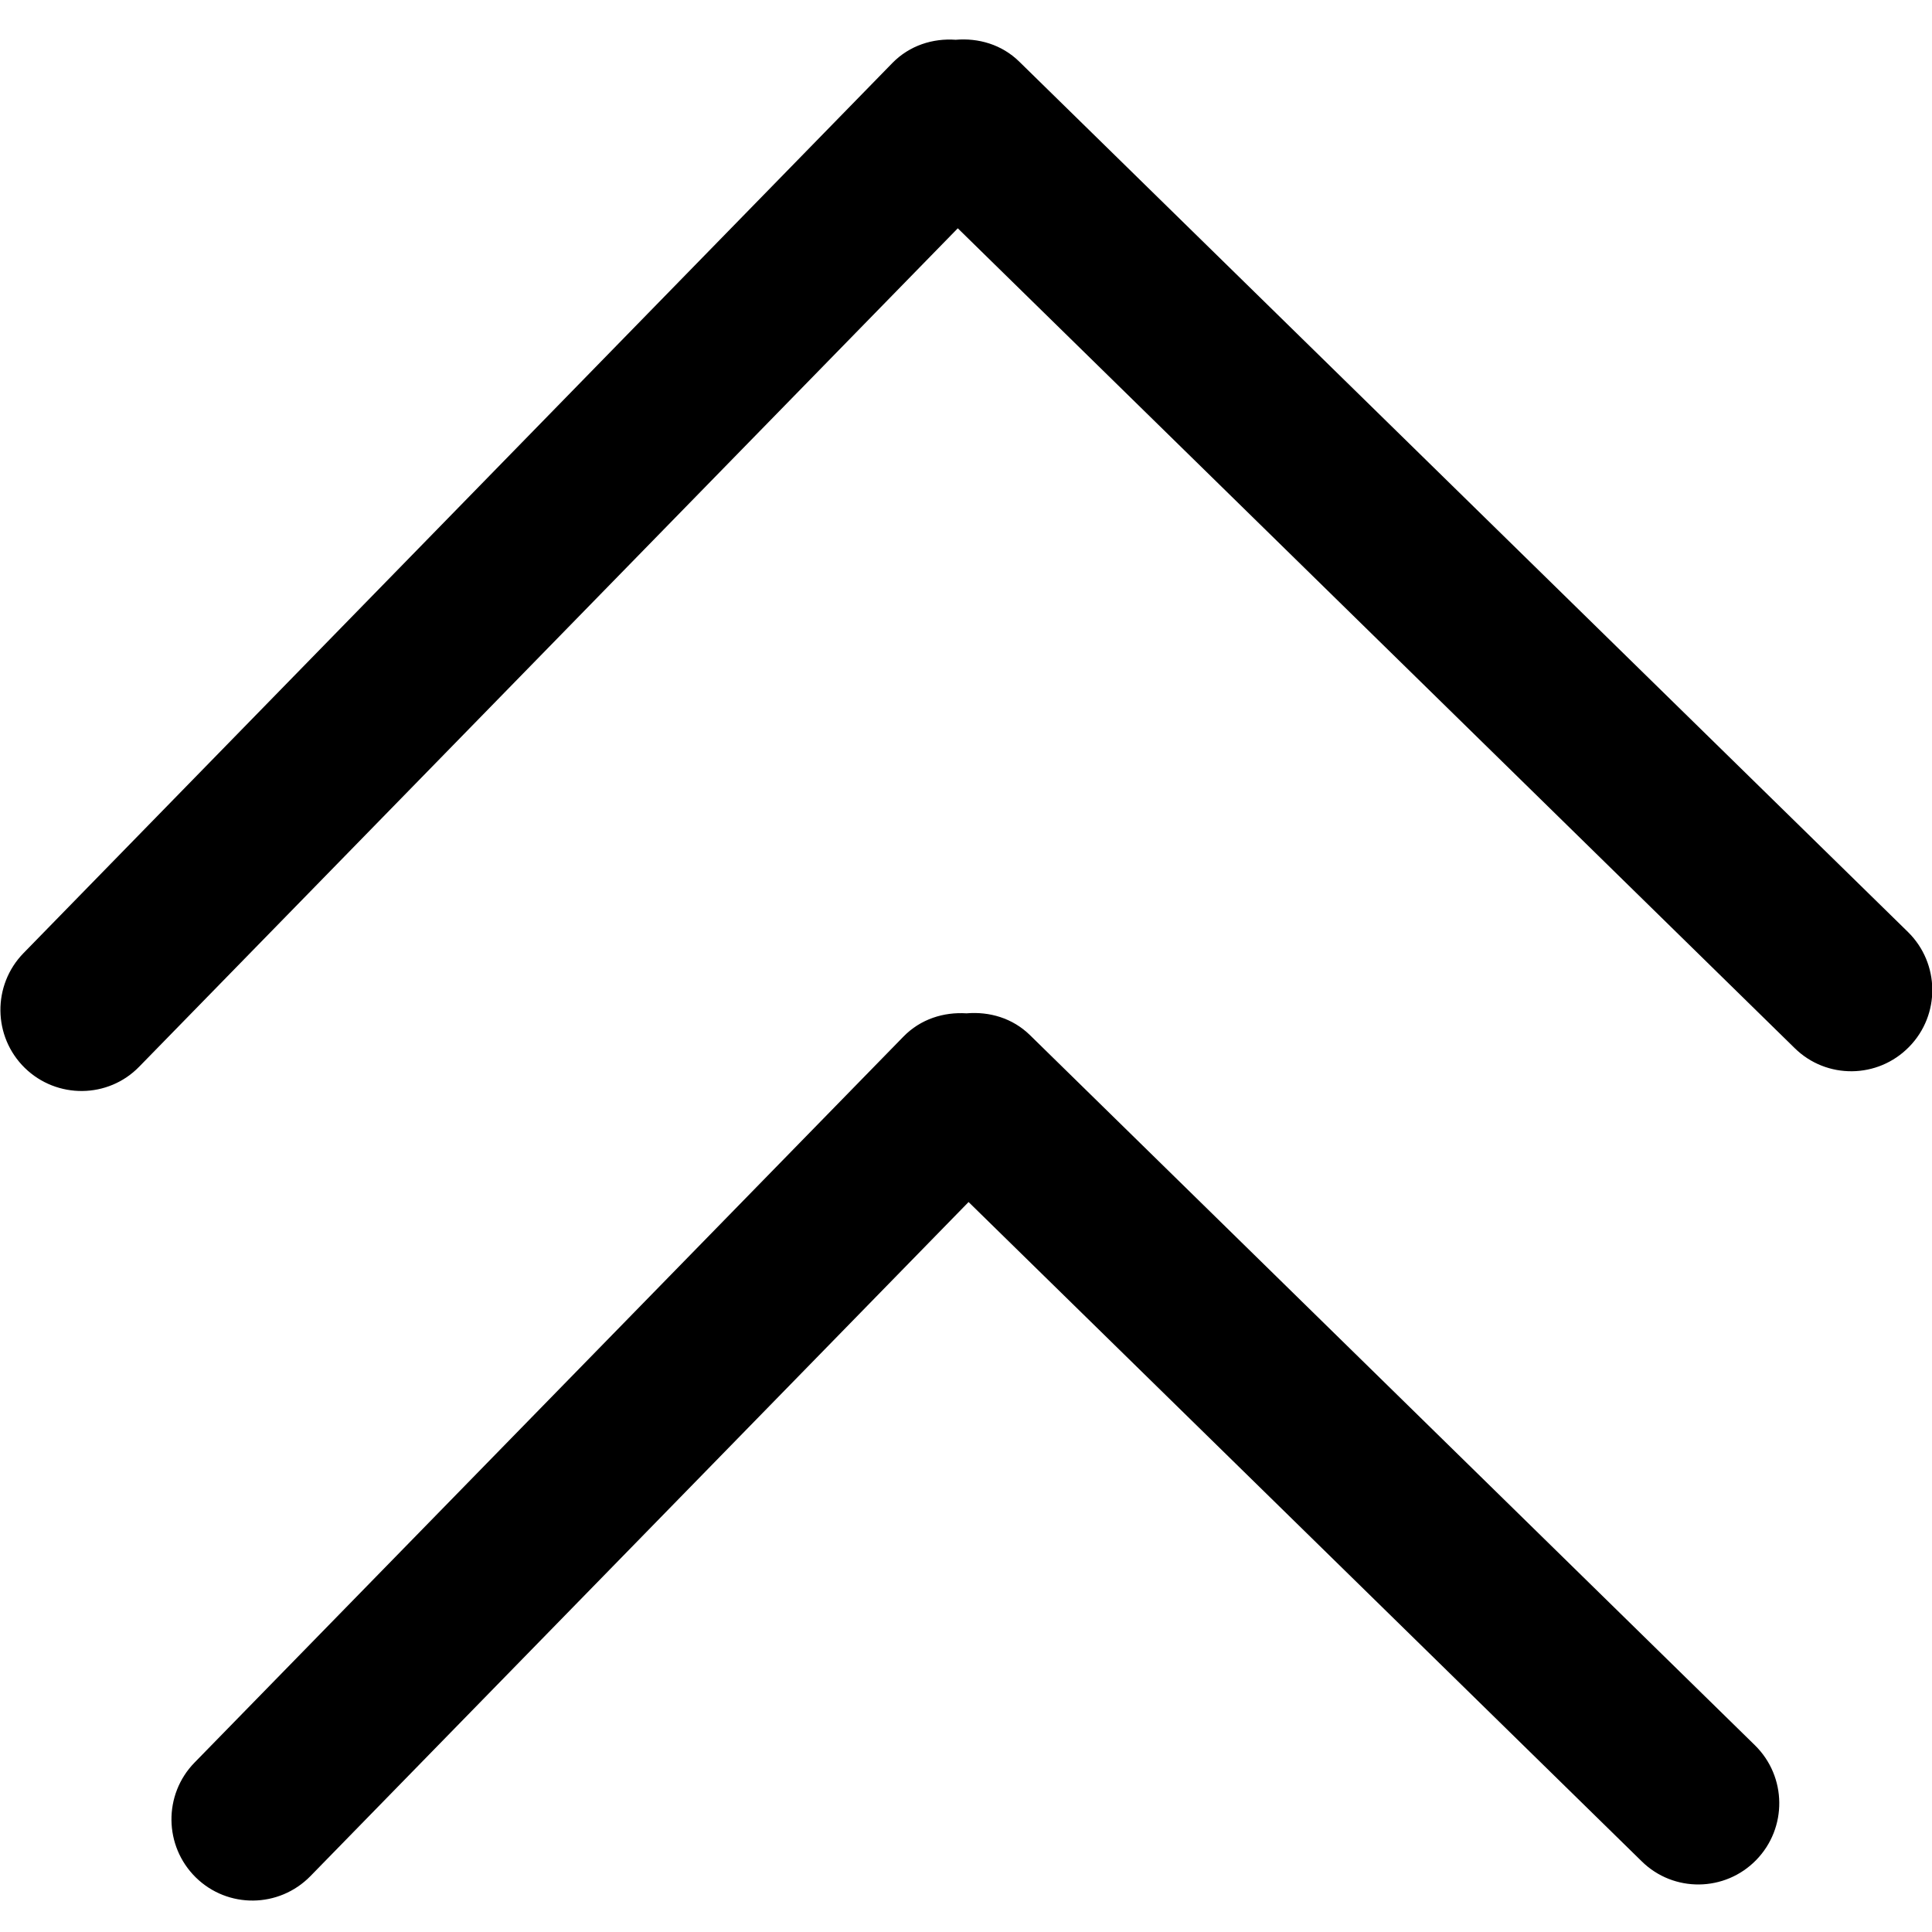 <svg width="12" height="12" viewBox="0 0 12 12" fill="none" xmlns="http://www.w3.org/2000/svg">
<g clip-path="url(#clip0_274_286)">
<path d="M6.003 6.294C5.862 6.285 5.718 6.329 5.611 6.439L1.208 10.948C1.014 11.147 1.018 11.466 1.216 11.661C1.415 11.856 1.733 11.852 1.928 11.653L6.016 7.466L10.197 11.561C10.395 11.756 10.714 11.752 10.908 11.553C11.102 11.354 11.099 11.035 10.9 10.84L6.398 6.43C6.289 6.323 6.145 6.282 6.003 6.294ZM5.543 0.391L0.146 5.92C-0.048 6.119 -0.045 6.438 0.154 6.633C0.353 6.827 0.672 6.824 0.865 6.625L5.949 1.418L11.147 6.51C11.345 6.705 11.664 6.701 11.858 6.502C12.053 6.303 12.049 5.984 11.851 5.789L6.331 0.383C6.222 0.276 6.077 0.235 5.936 0.247C5.794 0.237 5.65 0.282 5.543 0.391Z" fill="black"/>
</g>
<defs>
<clipPath id="clip0_274_286">
<rect width="12" height="12" fill="white"/>
</clipPath>
</defs>
</svg>

